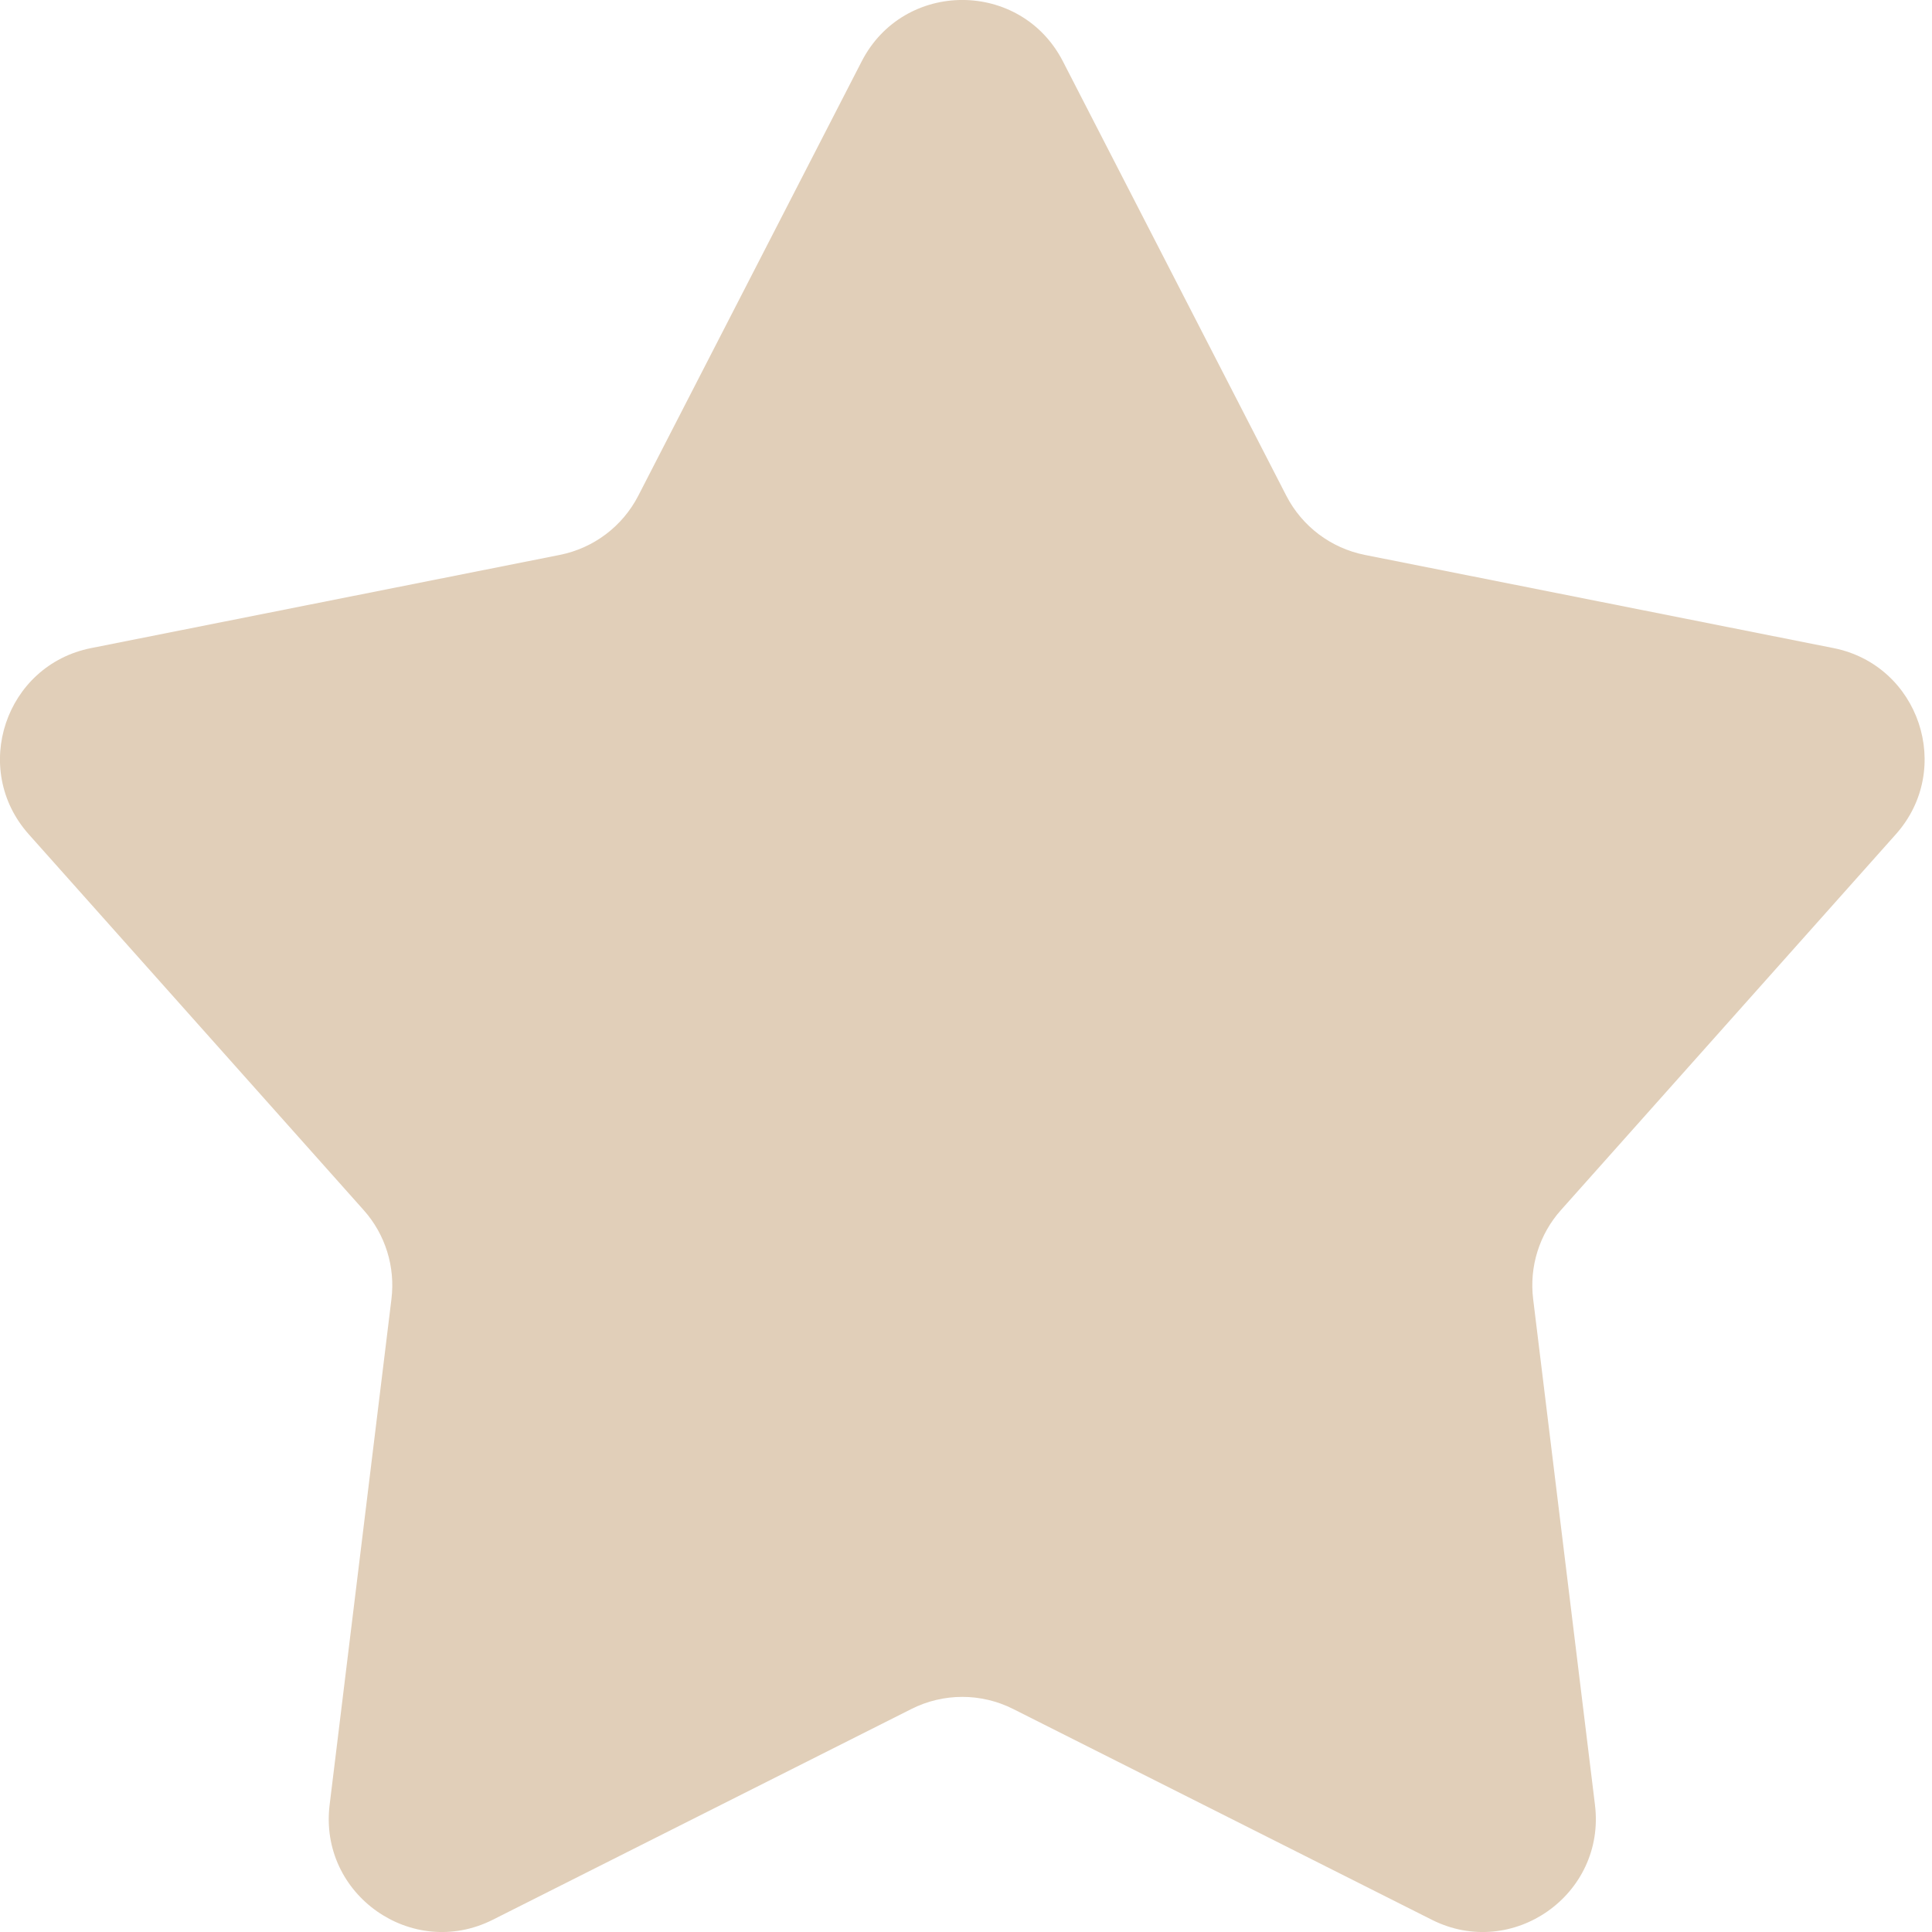 <svg width="18" height="18" viewBox="0 0 18 18" fill="none" xmlns="http://www.w3.org/2000/svg">
<path d="M8.028 0.572C8.42 -0.191 9.511 -0.191 9.903 0.572L11.984 4.618C12.131 4.904 12.4 5.107 12.716 5.17L17.082 6.038C17.881 6.197 18.206 7.164 17.663 7.773L14.543 11.274C14.341 11.5 14.247 11.802 14.284 12.103L14.86 16.816C14.962 17.652 14.091 18.264 13.34 17.886L9.439 15.922C9.141 15.772 8.79 15.772 8.492 15.922L4.591 17.886C3.839 18.264 2.969 17.652 3.071 16.816L3.647 12.103C3.684 11.802 3.59 11.5 3.388 11.274L0.268 7.773C-0.275 7.164 0.05 6.197 0.849 6.038L5.215 5.17C5.531 5.107 5.8 4.904 5.947 4.618L8.028 0.572Z" fill="#E1CFB9"/>
</svg>
